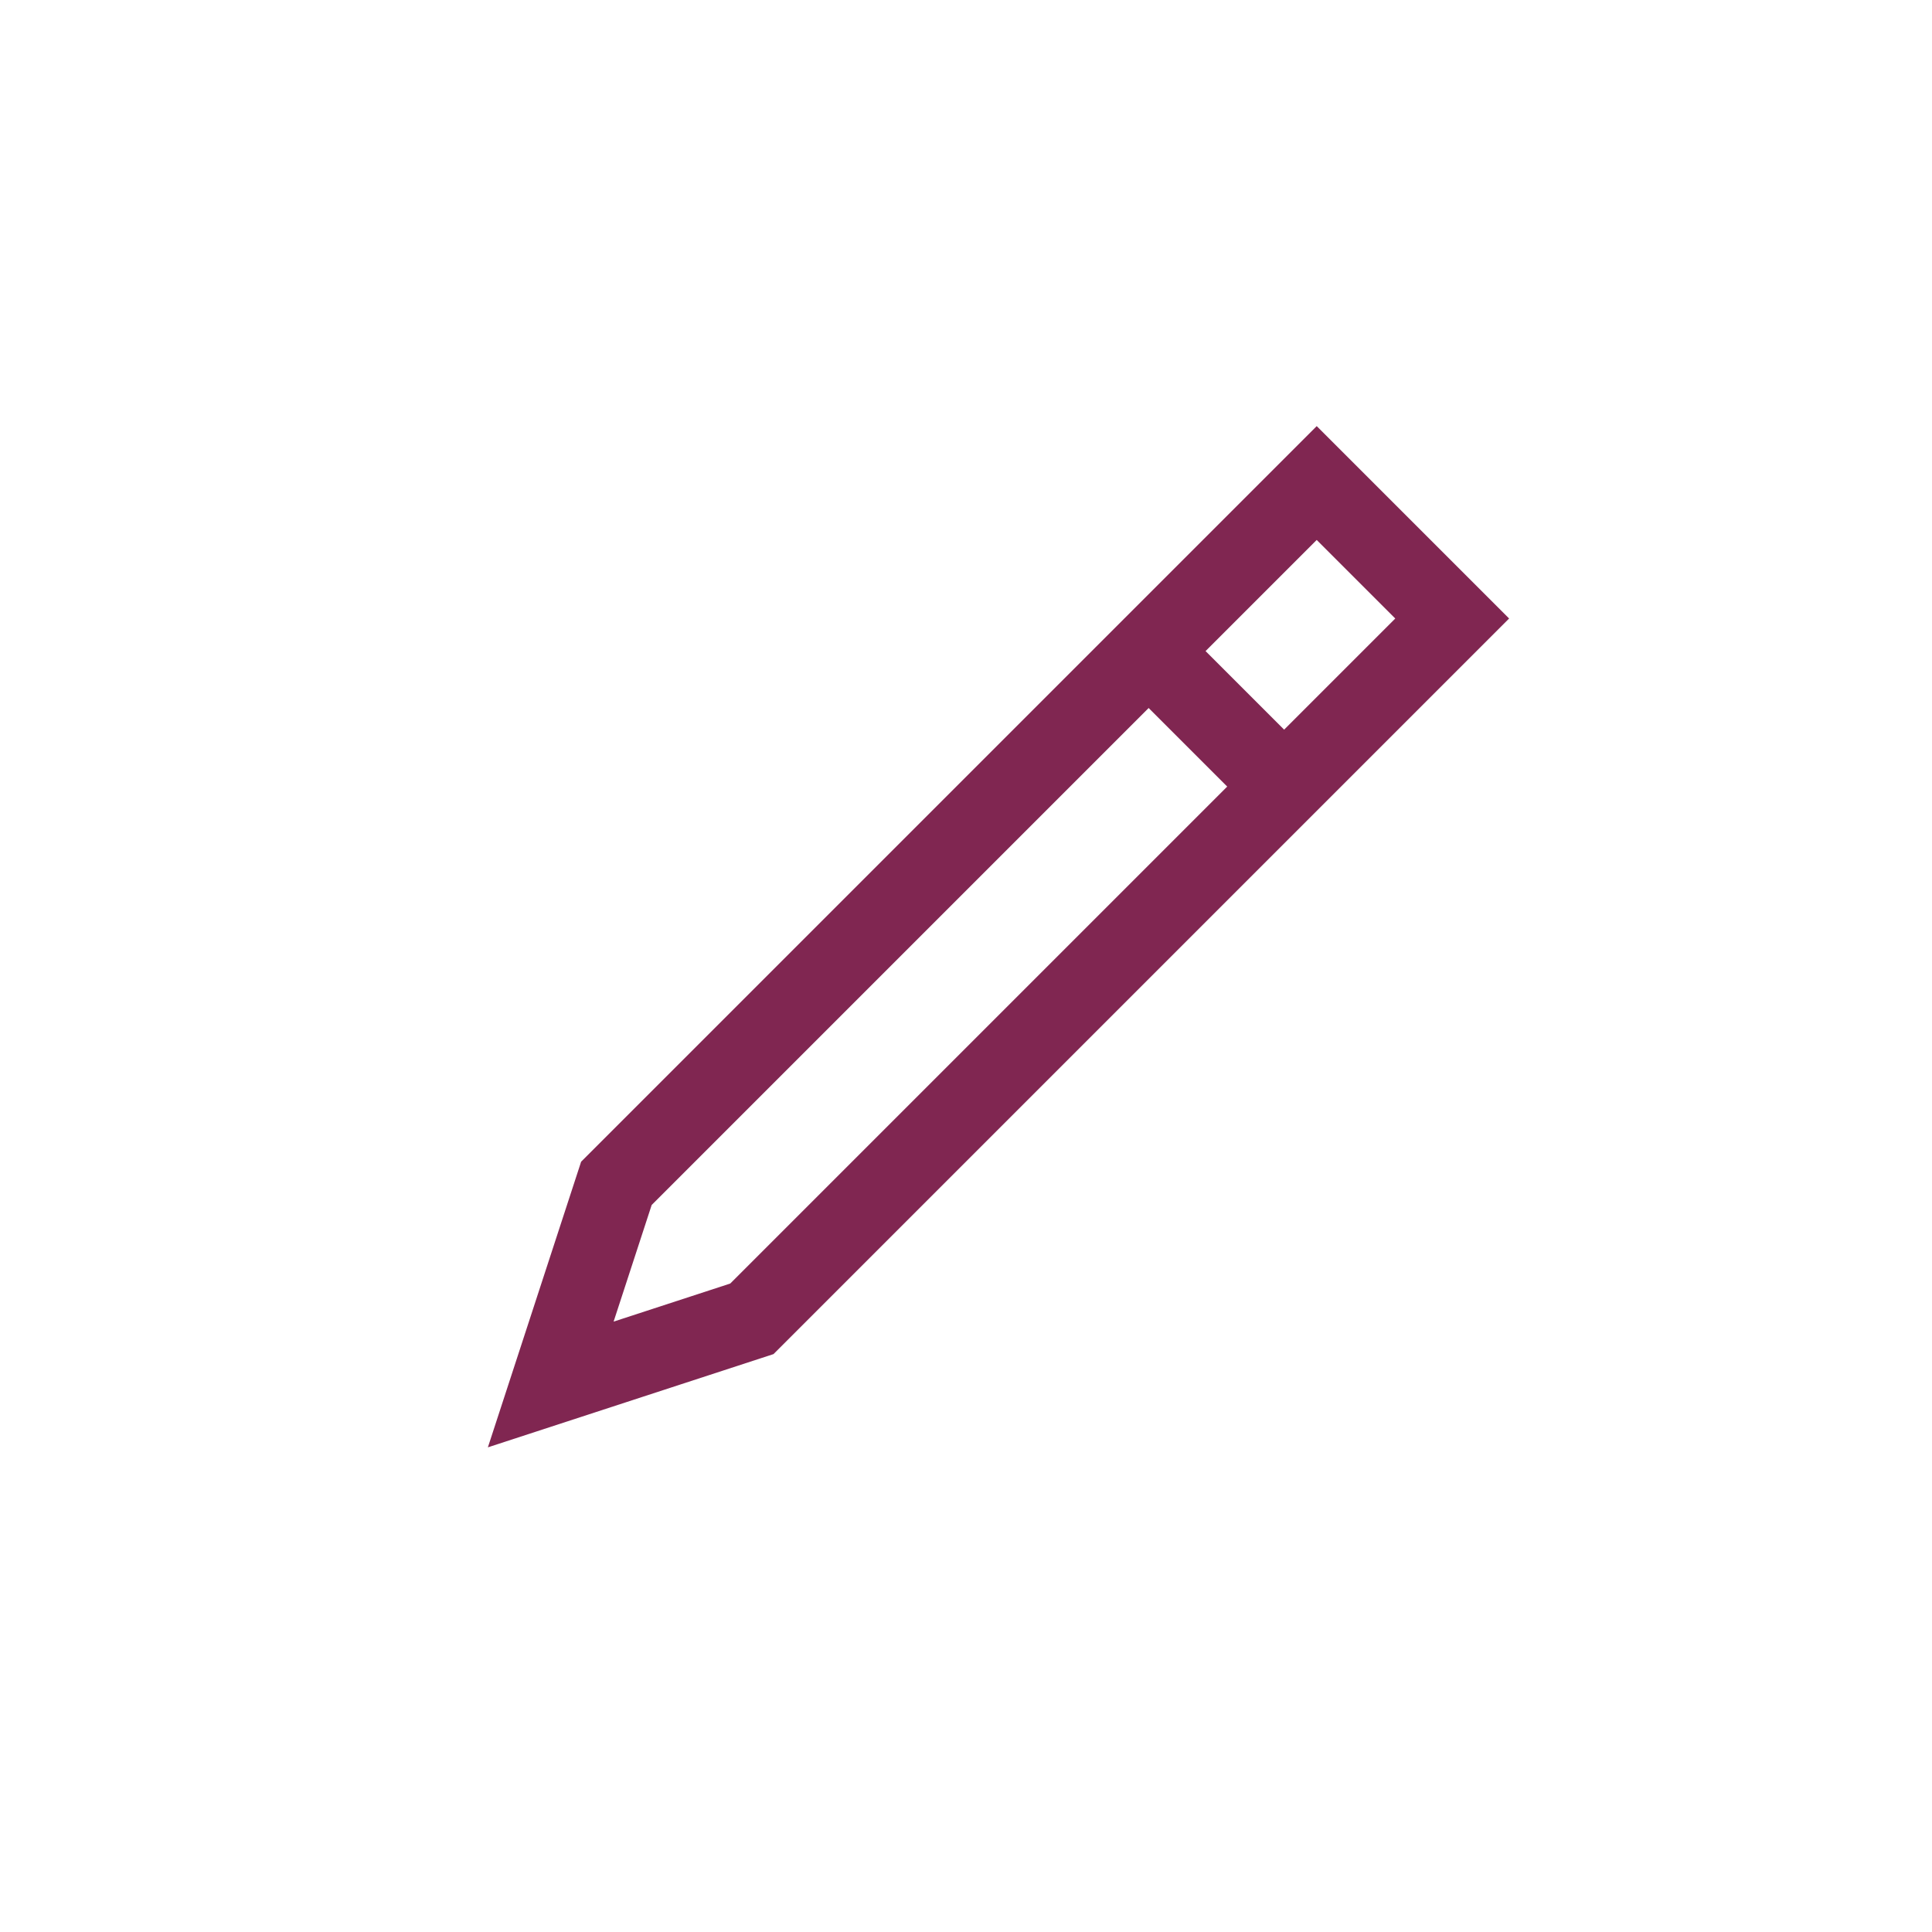 <svg xmlns="http://www.w3.org/2000/svg" width="48" height="48" viewBox="0 0 48 48">
  <g fill="none" fill-rule="evenodd" stroke="#802651" stroke-width="2" transform="translate(12 12)">
    <polygon points="-2.607 12.04 2.08 9.66 26.686 9.66 26.686 14.42 2.08 14.42" transform="rotate(-45 12.04 12.04)"/>
    <path d="M18,3.393 L18,7.054" stroke-linecap="square" transform="rotate(-45 19 5.224)"/>
  </g>
</svg>
